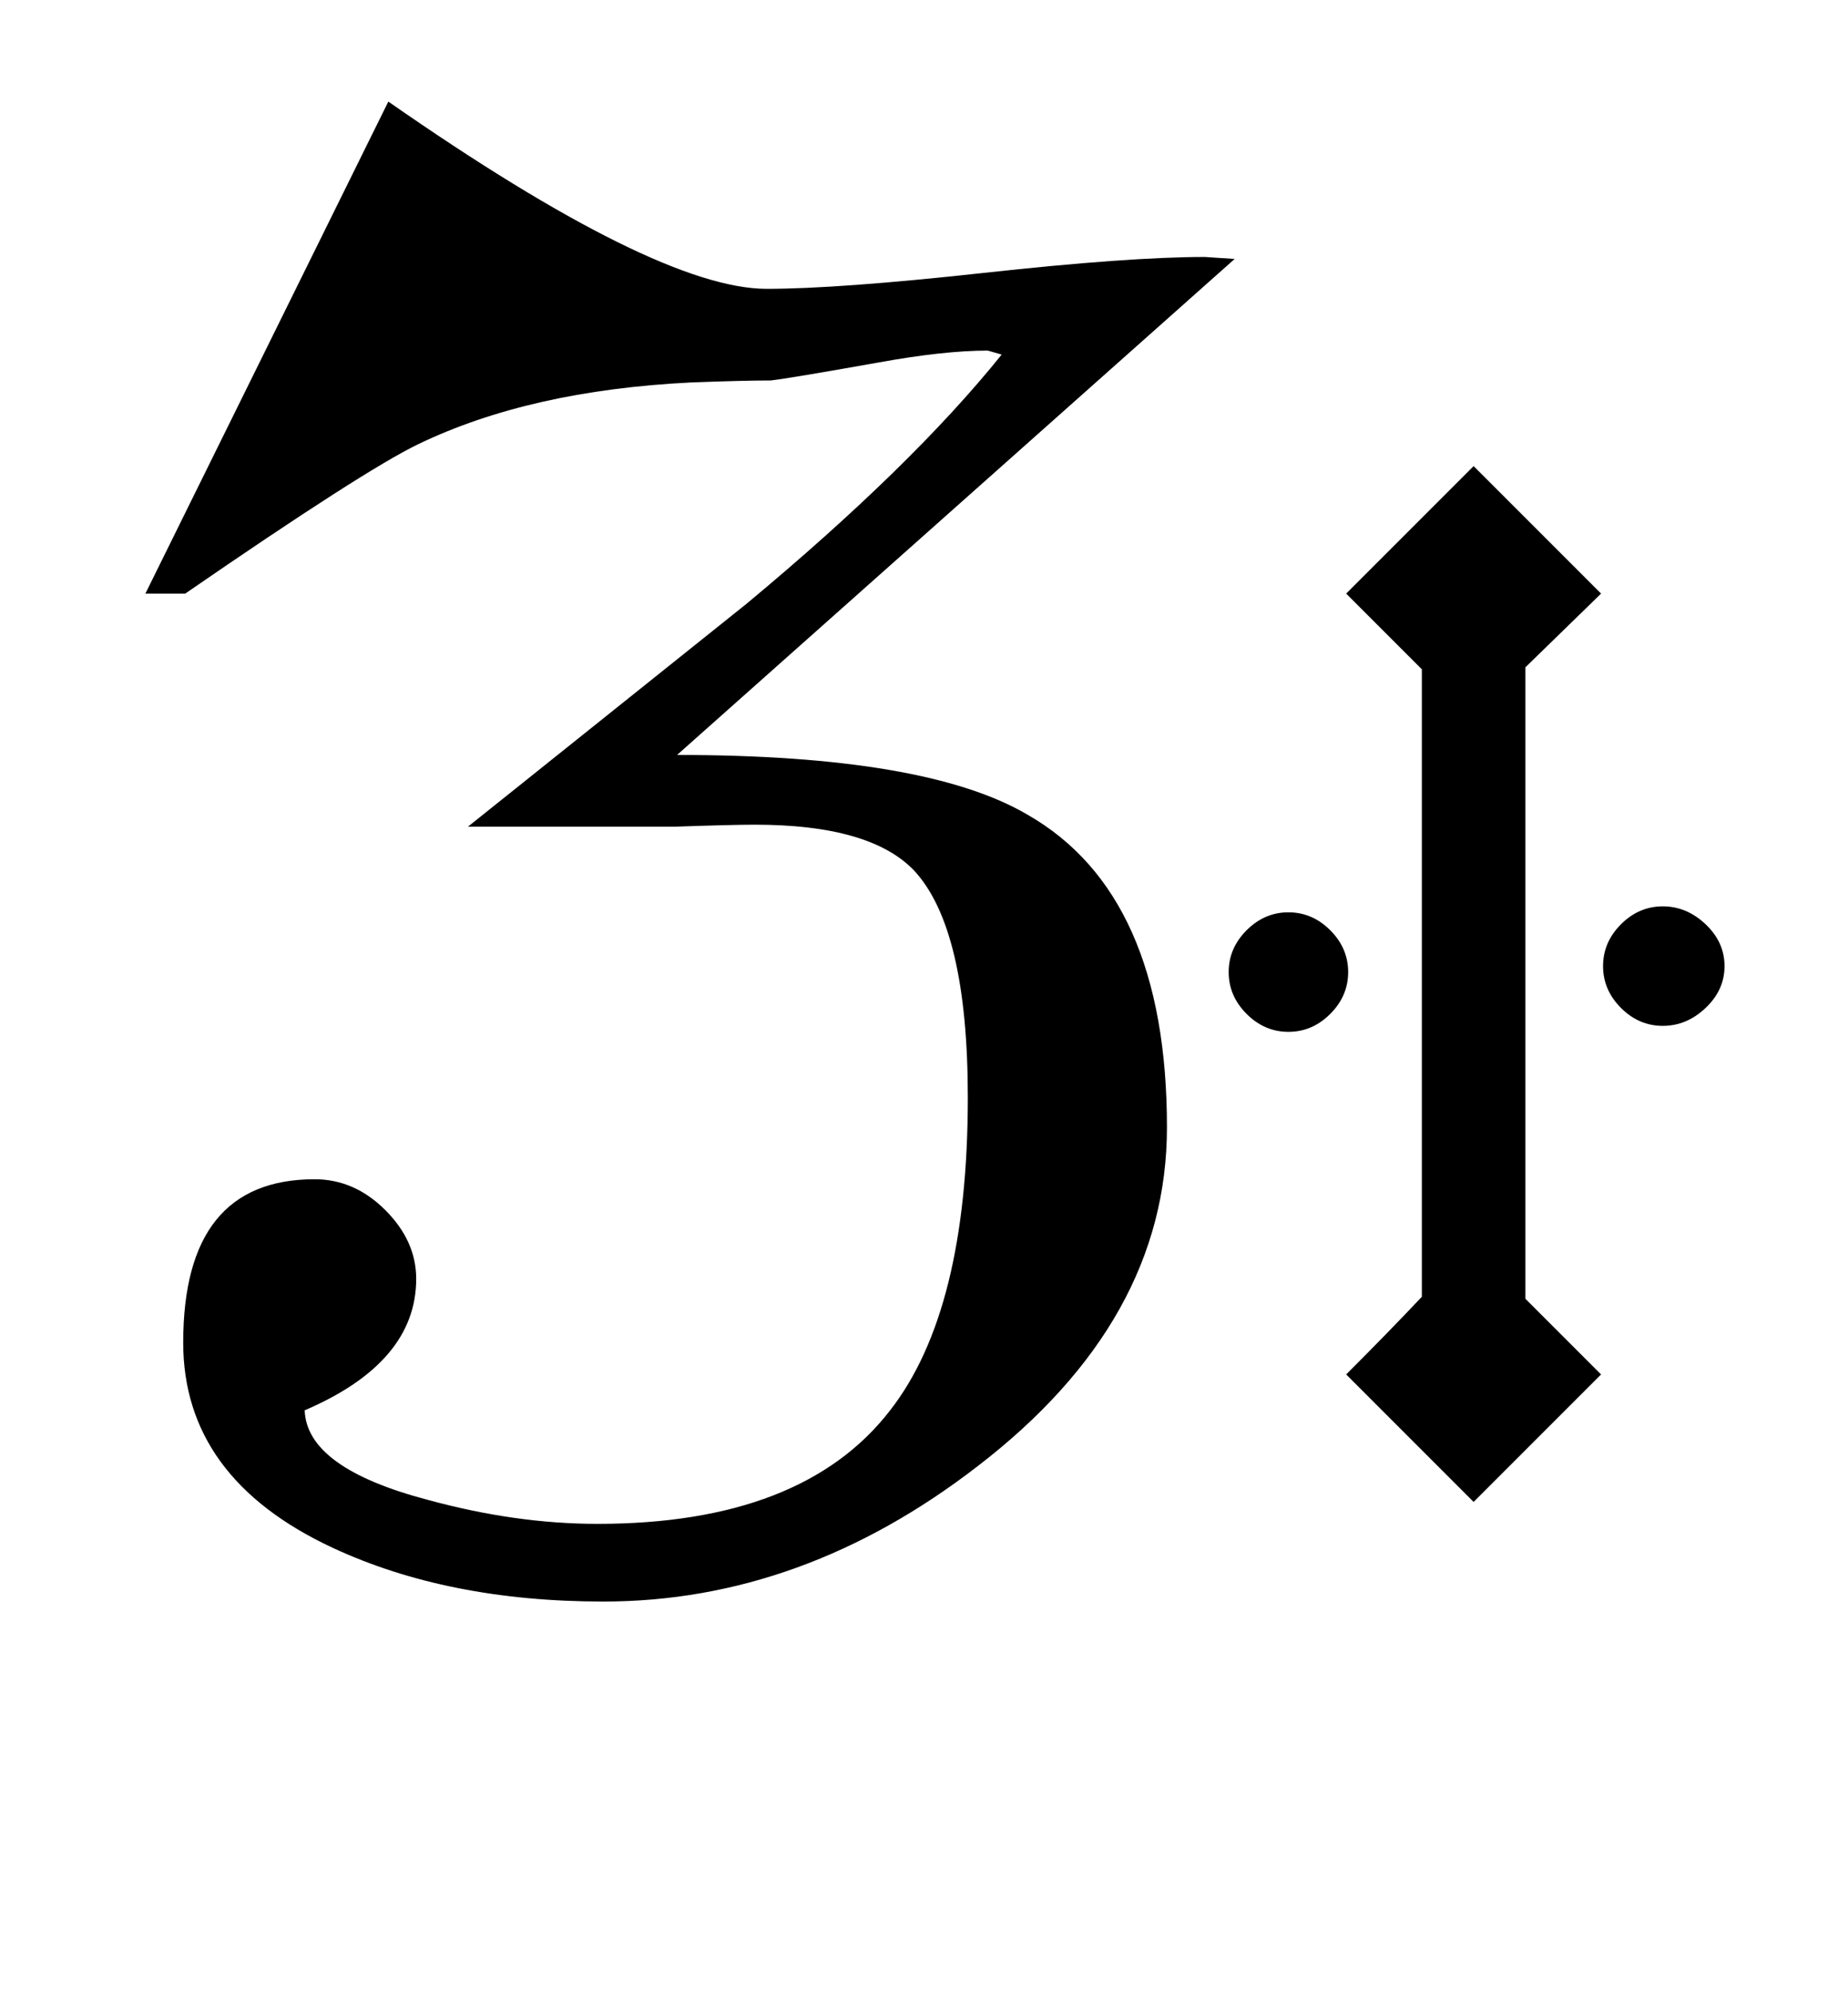 <?xml version="1.0" standalone="no"?>
<!DOCTYPE svg PUBLIC "-//W3C//DTD SVG 1.1//EN" "http://www.w3.org/Graphics/SVG/1.1/DTD/svg11.dtd" >
<svg xmlns="http://www.w3.org/2000/svg" xmlns:xlink="http://www.w3.org/1999/xlink" version="1.1" viewBox="-10 0 928 1000">
   <path fill="currentColor"
d="M856 485q0 12 -9.5 21t-21.5 9t-21 -9t-9 -21t9 -21t21 -9t21.5 9t9.5 21zM794 298l-38 37v317l38 38l-64 64l-64 -64q21 -21 38 -39v-315l-38 -38l64 -64zM667 488q0 12 -9 21t-21 9t-21 -9t-9 -21t9 -21t21 -9t21 9t9 21zM610 130l-280 249q125 0 176 30q70 40 70 157
q0 97 -95 170q-88 68 -188 68q-78 0 -136 -27q-75 -35 -75 -103q0 -82 66 -82q20 0 35.5 15.5t15.5 34.5q0 42 -56 66q1 29 62 45q44 12 85 12q103 0 147 -57q39 -50 39 -157q0 -85 -27 -114q-22 -23 -80 -23q-11 0 -40 1h-46h-58l140 -112q83 -69 128 -125l-7 -2
q-22 0 -55 6q-45 8 -54 9q-14 0 -40 1q-81 4 -137 31q-27 13 -117 75h-20l122 -247q135 94 190 94q36 0 109 -8t111 -8z" />
</svg>
